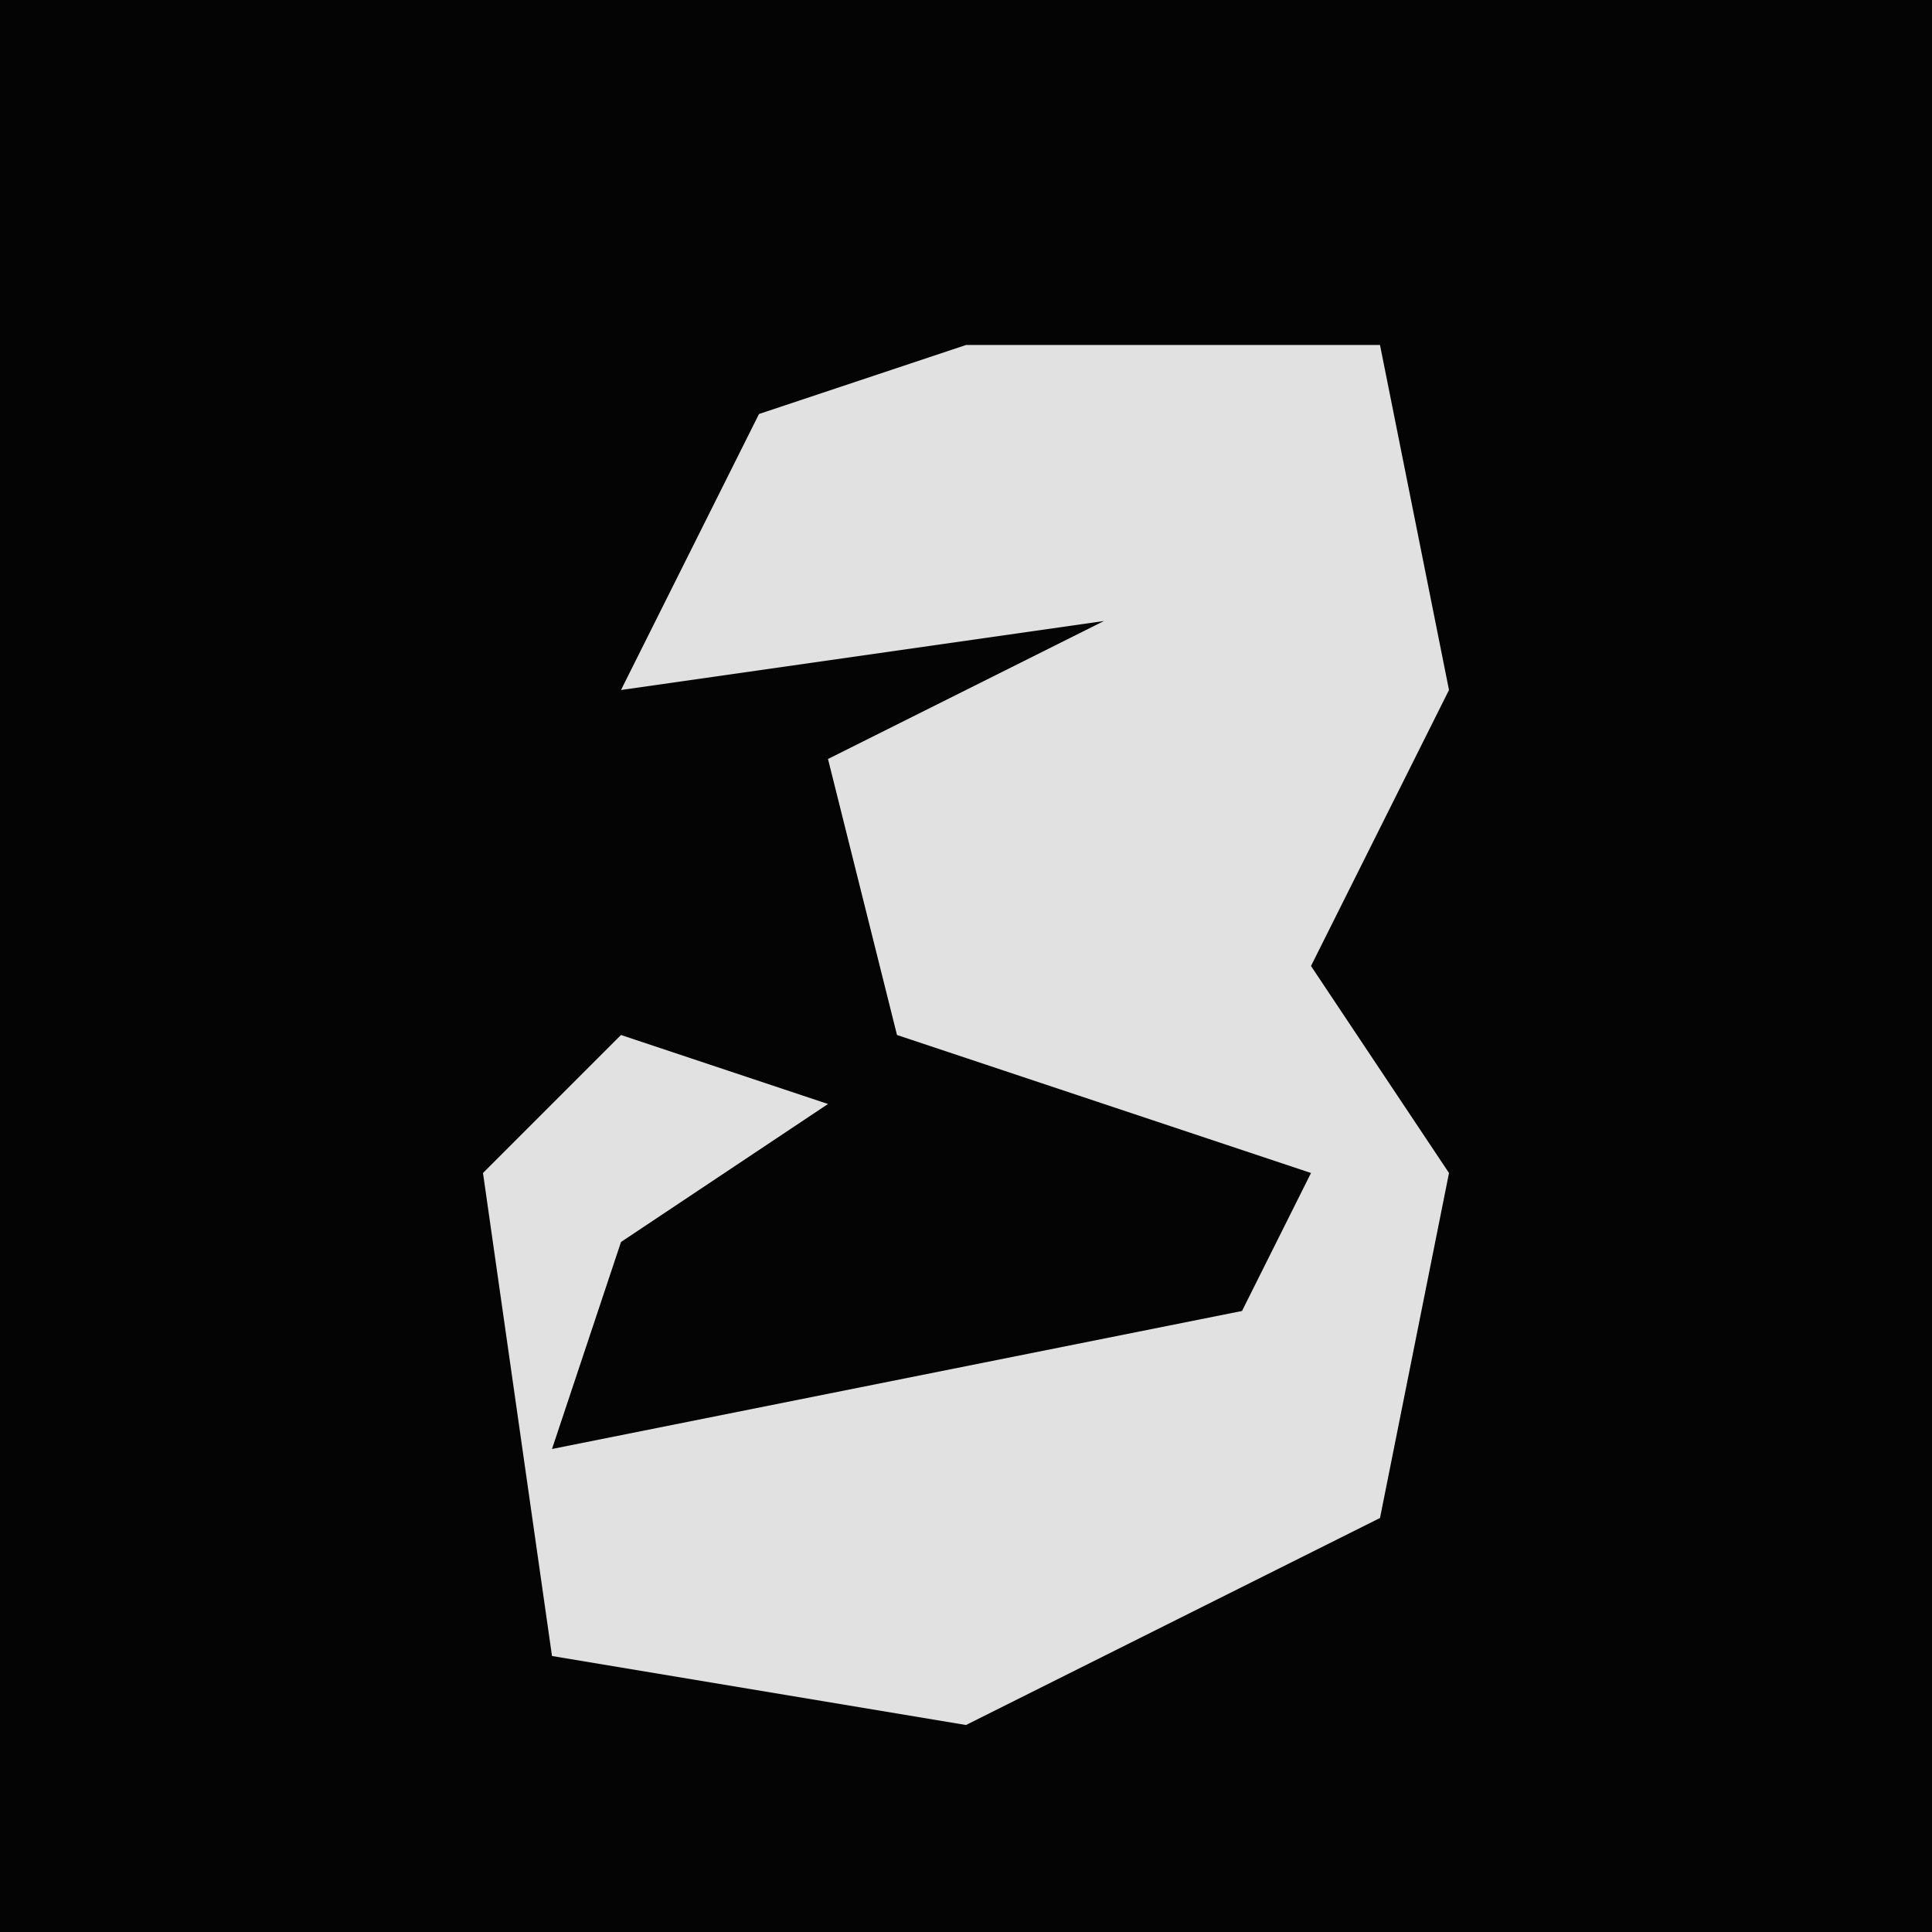 <?xml version="1.0" encoding="UTF-8"?>
<svg version="1.1" xmlns="http://www.w3.org/2000/svg" width="28" height="28">
<path d="M0,0 L28,0 L28,28 L0,28 Z " fill="#040404" transform="translate(0,0)"/>
<path d="M0,0 L6,0 L7,5 L5,9 L7,12 L6,17 L0,20 L-6,19 L-7,12 L-5,10 L-2,11 L-5,13 L-6,16 L4,14 L5,12 L-1,10 L-2,6 L2,4 L-5,5 L-3,1 Z " fill="#E1E1E1" transform="translate(14,5)"/>
</svg>
